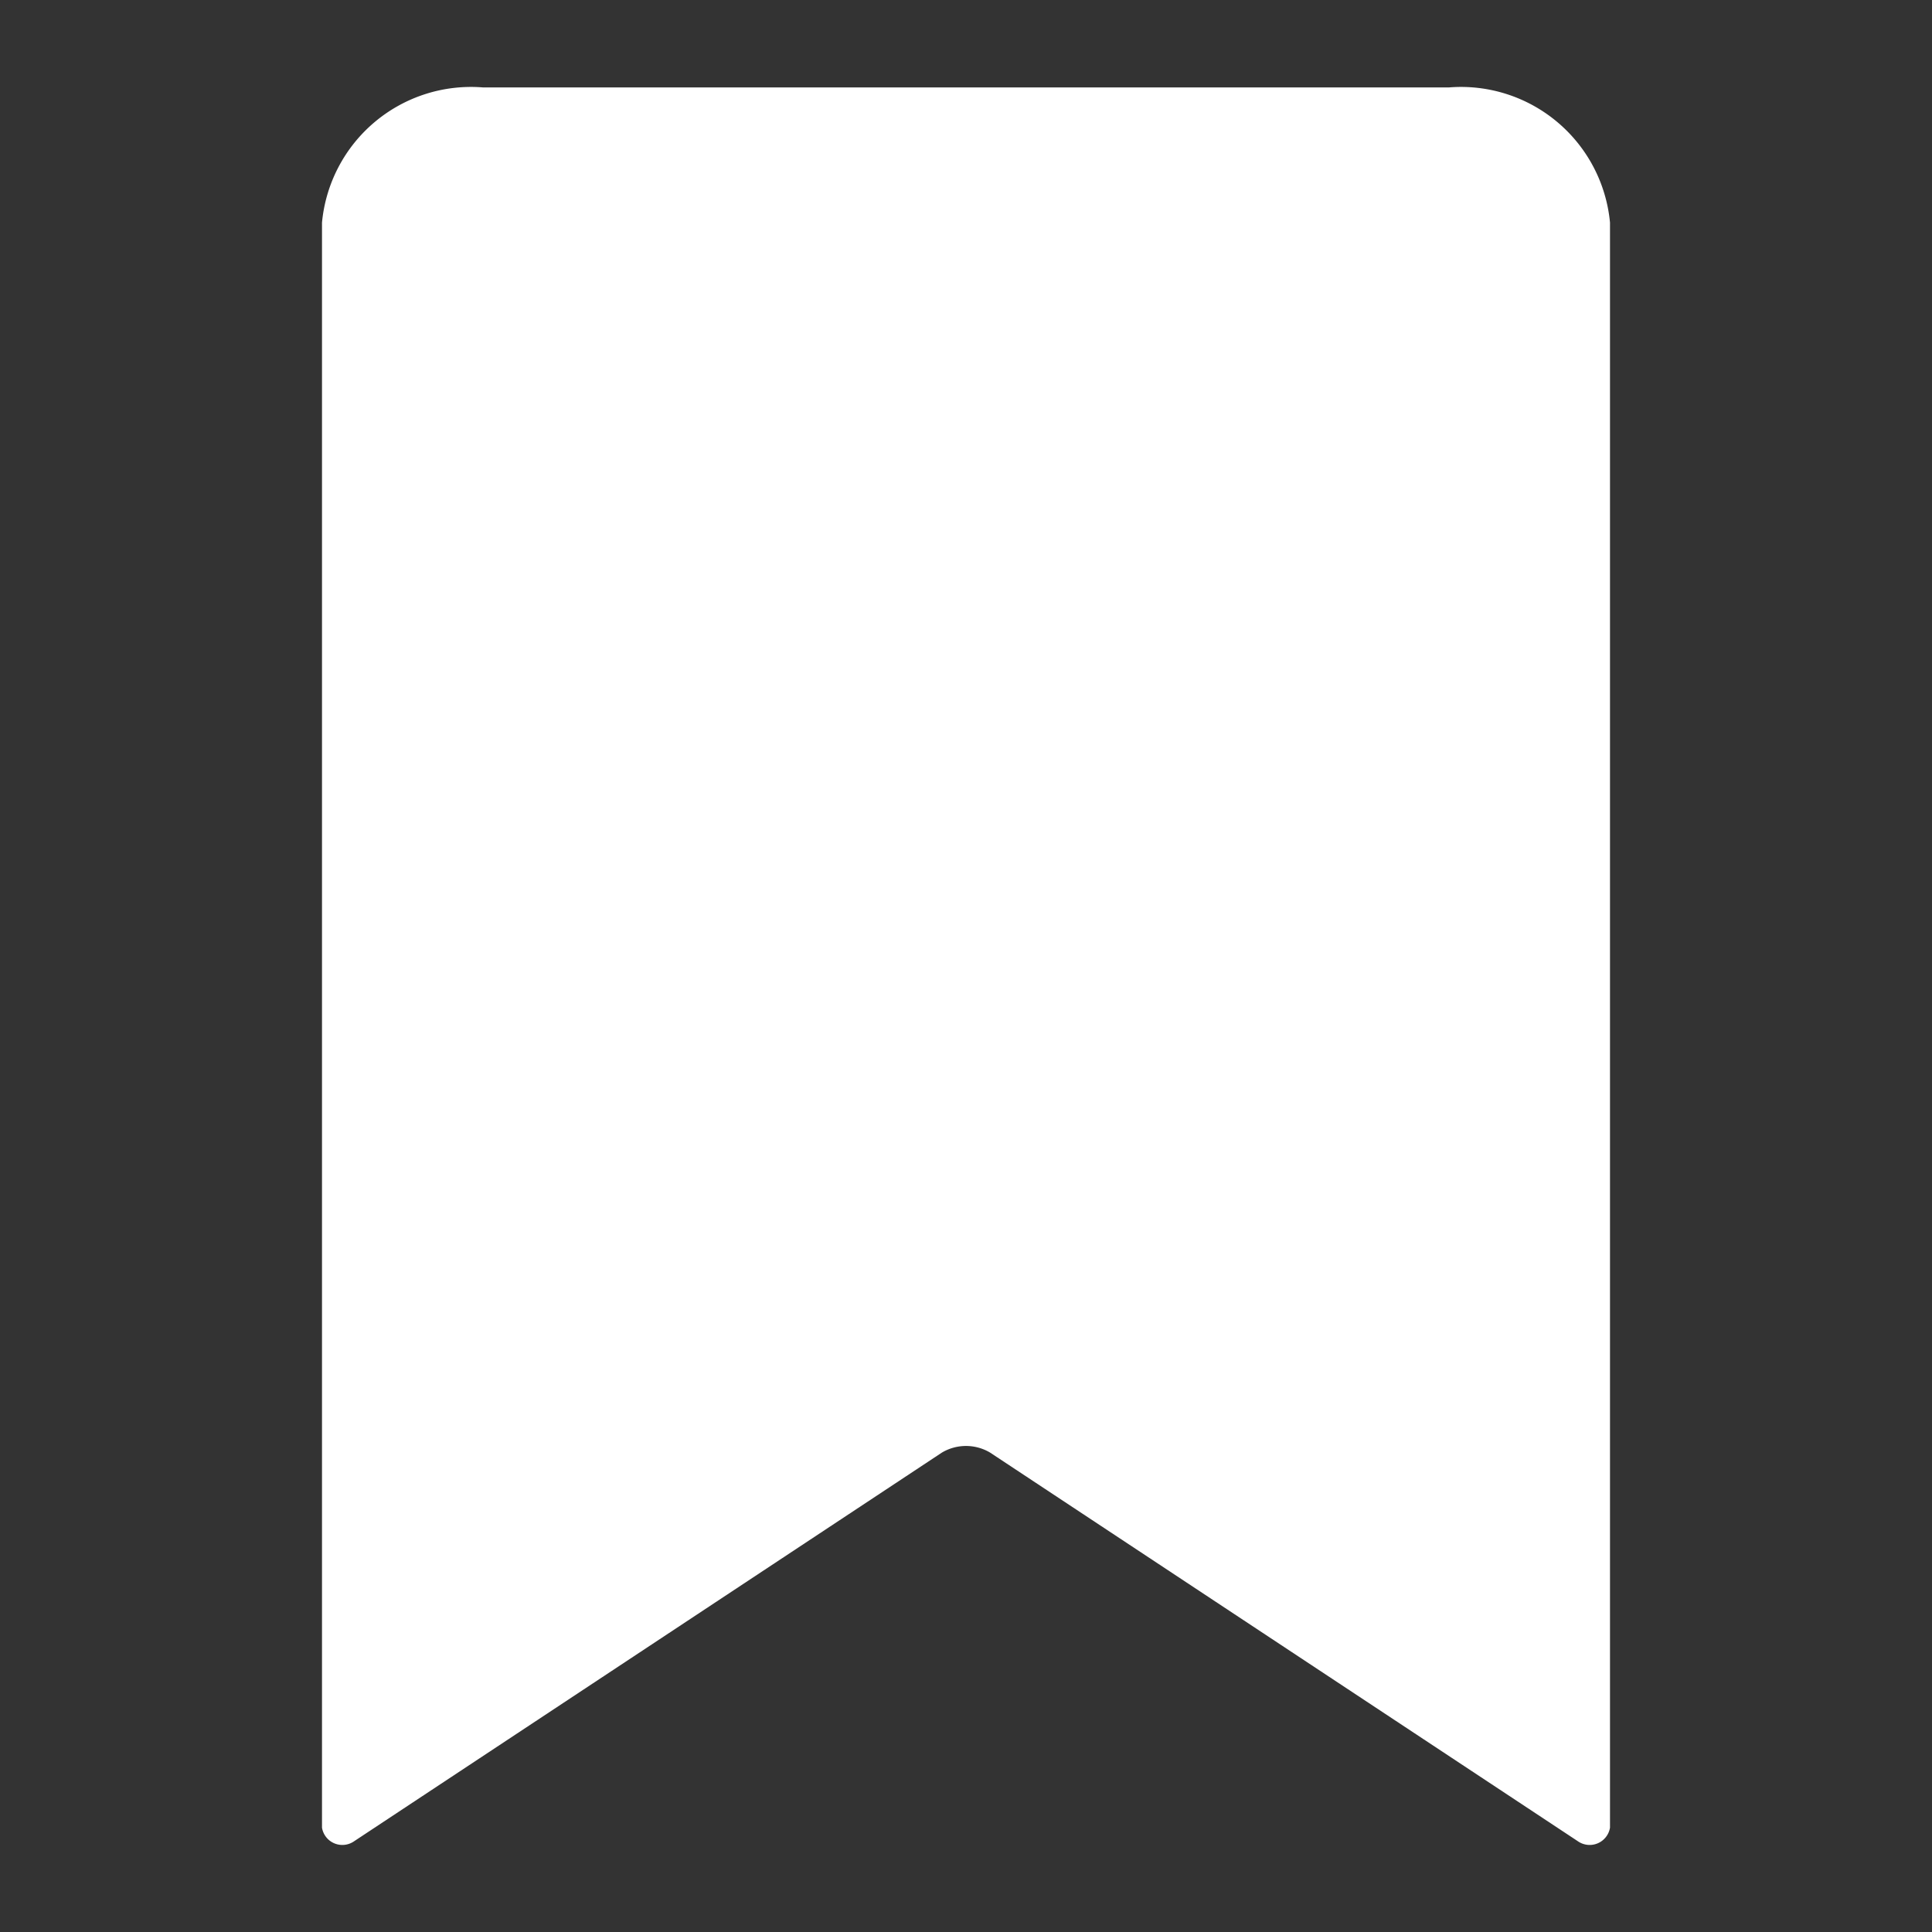 <svg xmlns="http://www.w3.org/2000/svg" width="24" height="24" viewBox="0 0 24 24"><rect x="0" y="0" width="24" height="24" fill="#333333" stroke="none"/><defs><style>.a{fill:rgba(255,255,255,0);}.b{fill:#fff;}</style></defs><g transform="translate(-1847 -138)"><rect class="a" width="24" height="24" transform="translate(1847 138)"/><path class="b" d="M9,5.054V24.993a.256.256,0,0,0,.4.168l7.3-4.827a.586.586,0,0,1,.6,0l7.3,4.827a.256.256,0,0,0,.4-.168V5.054a1.859,1.859,0,0,0-2-1.679H11A1.859,1.859,0,0,0,9,5.054Z" transform="translate(1842 135.711)"/></g></svg>